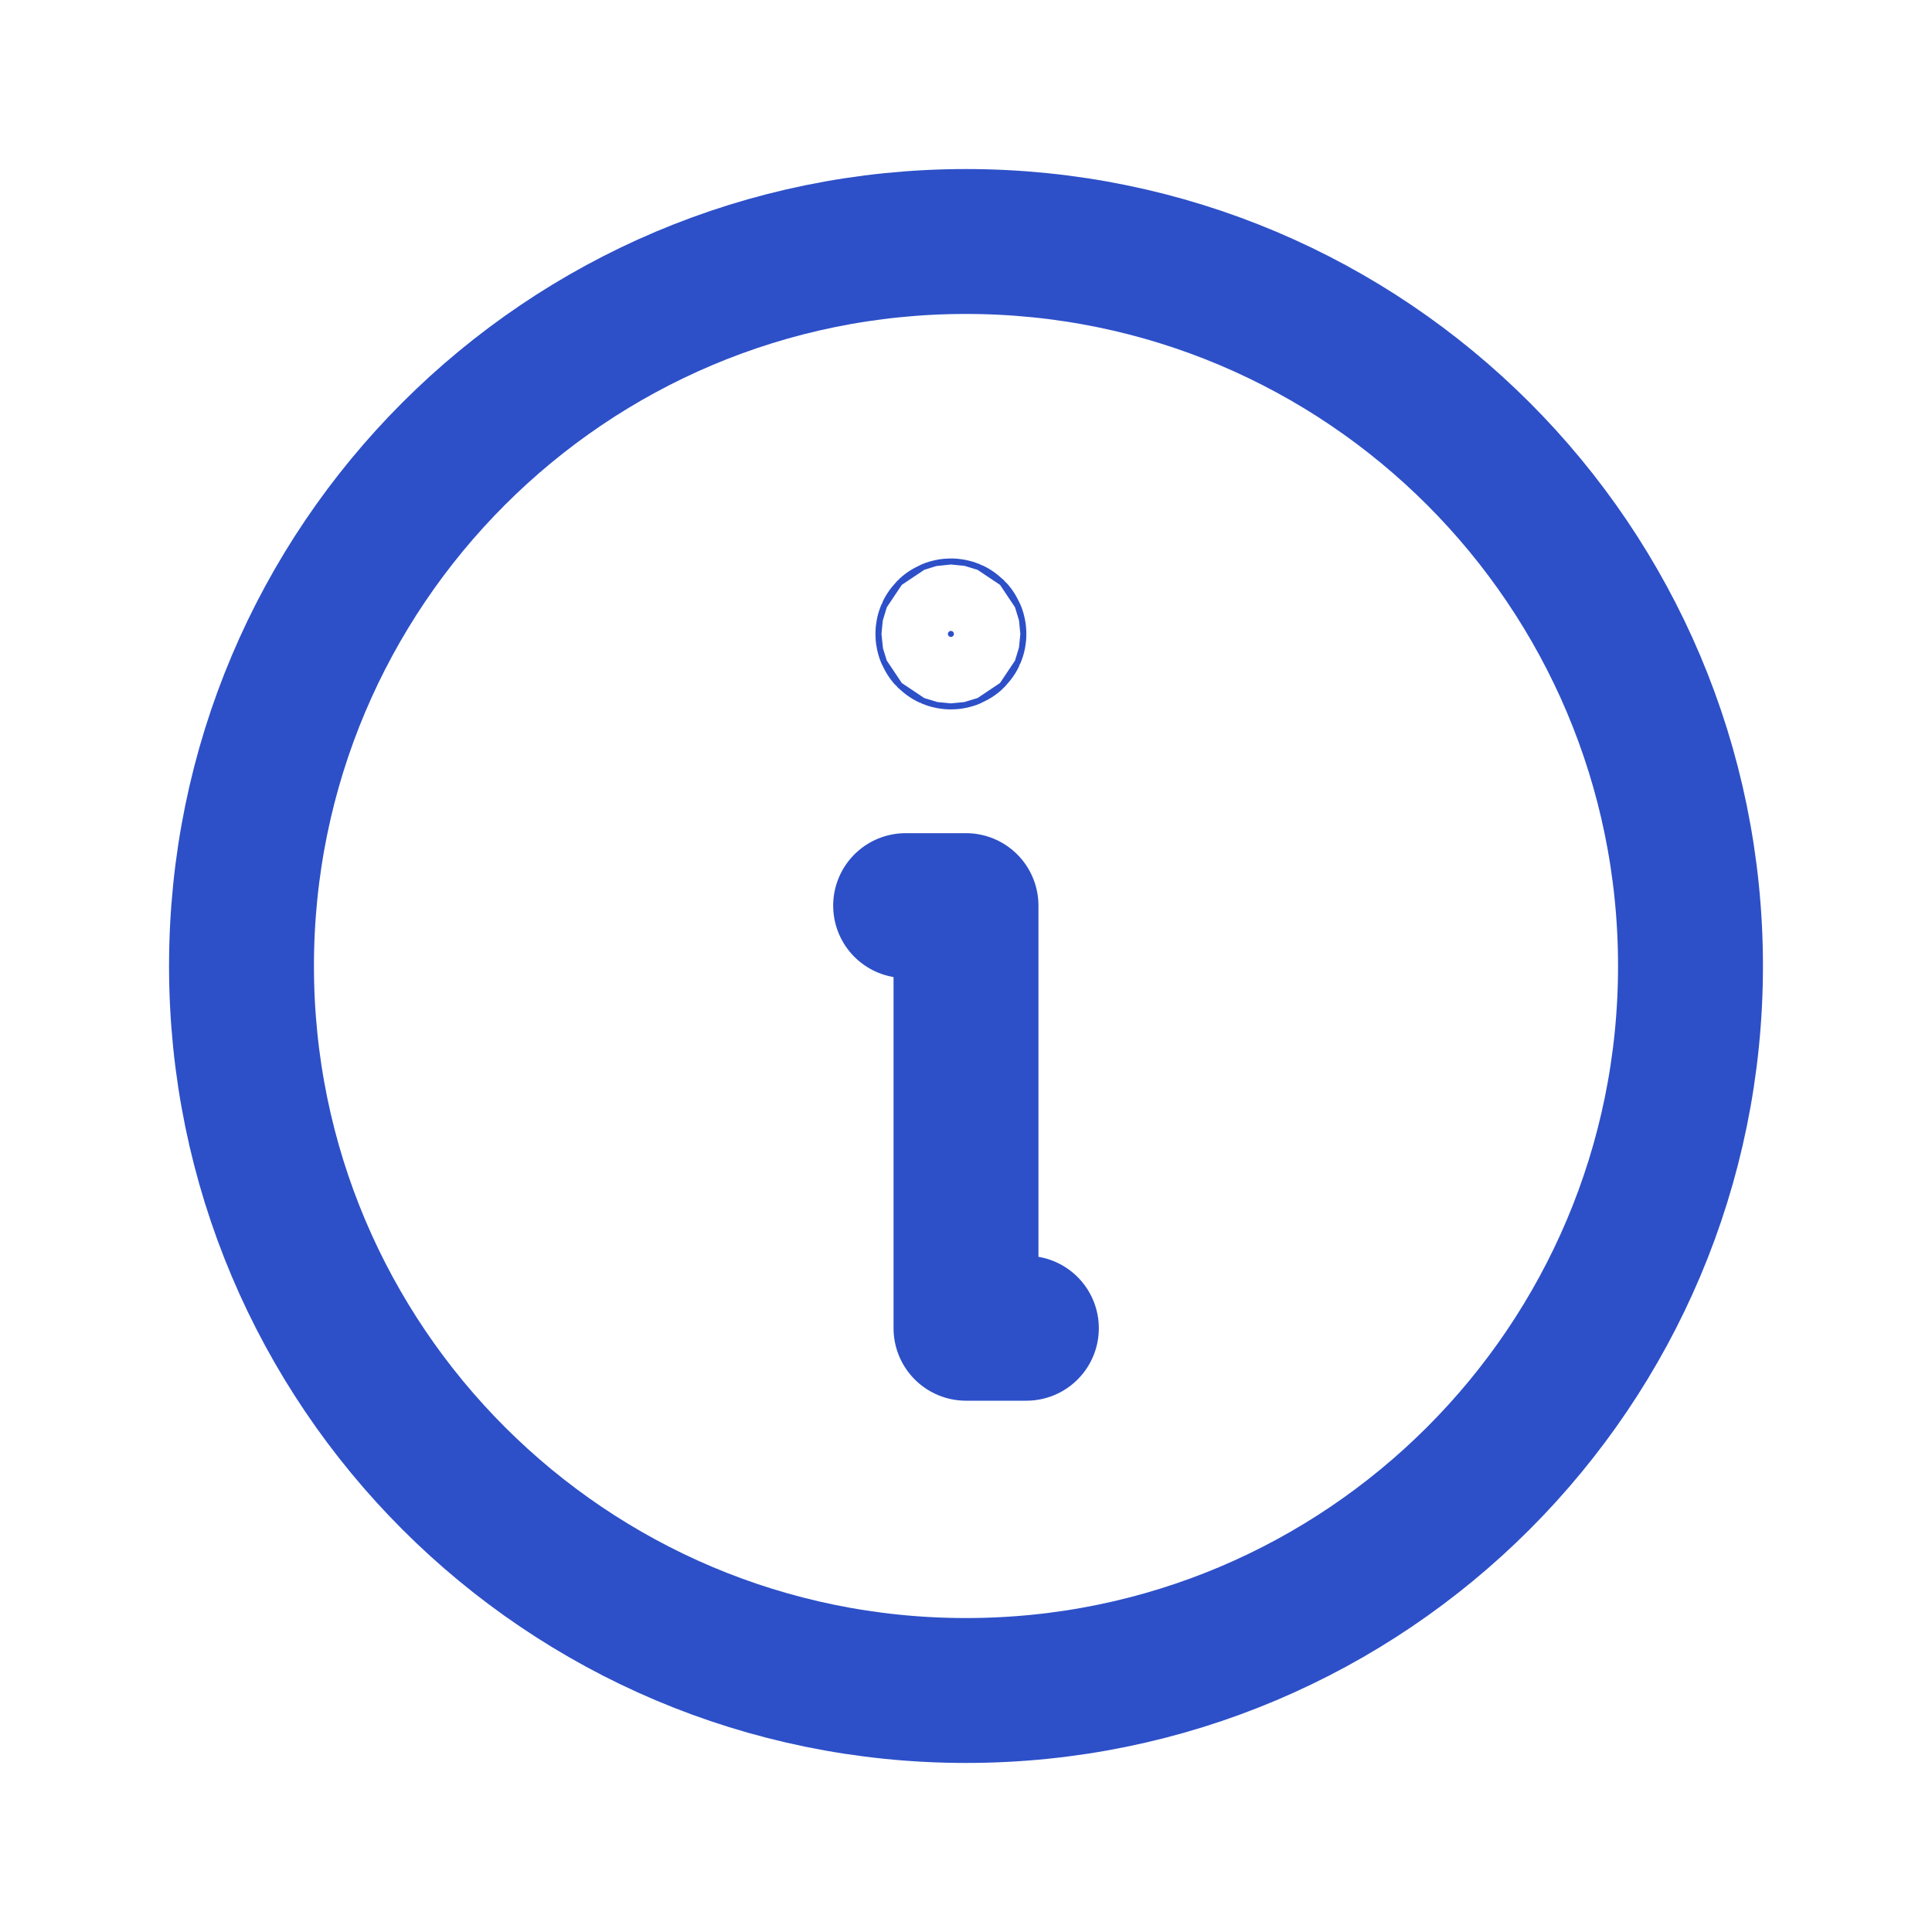 <svg width="16" height="16" viewBox="0 0 16 16" fill="none" xmlns="http://www.w3.org/2000/svg">
<path d="M8 14C11.314 14 14 11.314 14 8C14 4.686 11.314 2 8 2C4.686 2 2 4.686 2 8C2 11.314 4.686 14 8 14Z" stroke="#2D50C8" stroke-width="1.2" stroke-linecap="round" stroke-linejoin="round"/>
<path d="M7.5 7.5H8V11H8.5" stroke="#2D50C8" stroke-width="1.2" stroke-linecap="round" stroke-linejoin="round"/>
<path d="M7.9 5.25C7.9 5.264 7.889 5.275 7.875 5.275C7.861 5.275 7.85 5.264 7.85 5.25C7.85 5.236 7.861 5.225 7.875 5.225C7.889 5.225 7.9 5.236 7.9 5.25Z" fill="#2D50C8" stroke="#2D50C8" stroke-width="1.2"/>
</svg>
